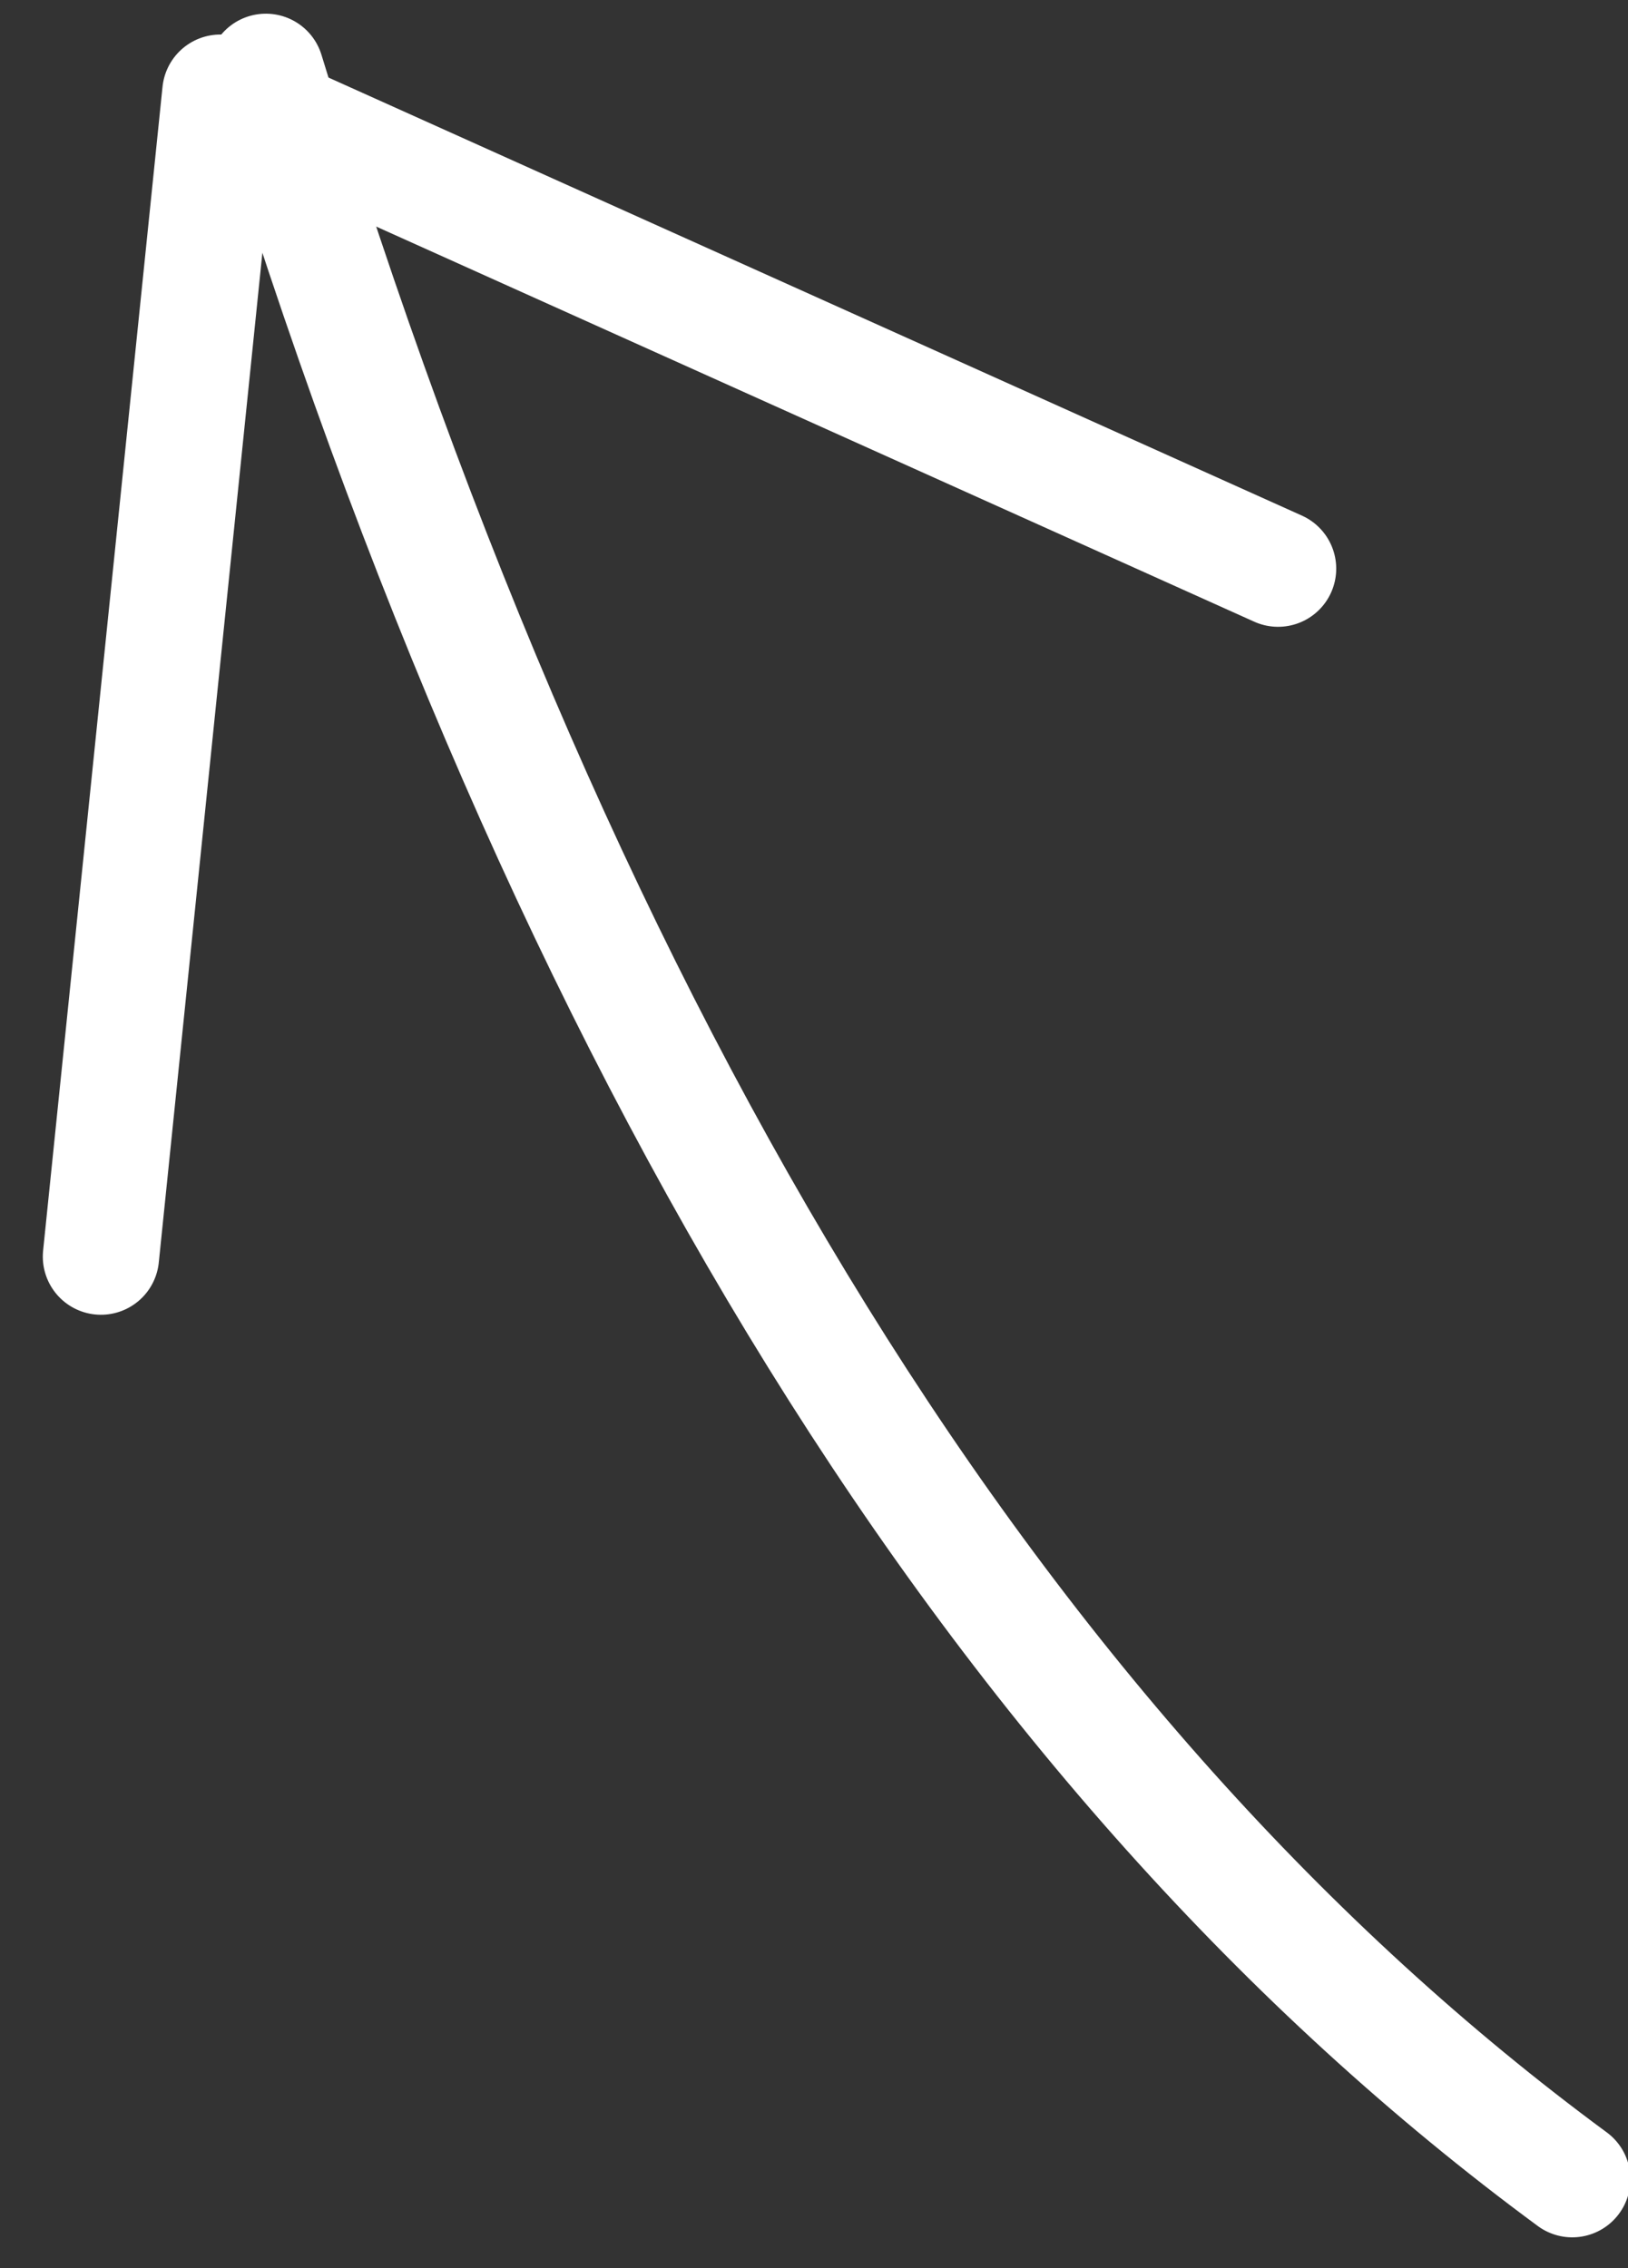 <?xml version="1.0" encoding="UTF-8"?>
<svg width="28px" height="39px" viewBox="0 0 28 39" version="1.1" xmlns="http://www.w3.org/2000/svg" xmlns:xlink="http://www.w3.org/1999/xlink">
    <rect x="0" y="0" width="28" height="39" fill="#333333" stroke="none"/>
    <!-- Generator: Sketch 52.6 (67491) - http://www.bohemiancoding.com/sketch -->
    <title>Group 44</title>
    <desc>Created with Sketch.</desc>
    <g id="ONBOARDING" stroke="none" stroke-width="1" fill="none" fill-rule="evenodd" stroke-linecap="round" stroke-linejoin="round">
        <g id="mobile-2e-copy" transform="translate(-33, -101)" fill-rule="nonzero" stroke="#FFFFFF" stroke-width="2">
            <g id="Group-44" transform="translate(45.582, 121.093) scale(1, -1) rotate(-80) translate(-45.582, -121.093) translate(25.082, 109.593)">
                <path d="M40.125,22.722 C31.3,14.311 18.104,9.033 0.538,6.887" id="Path-3"></path>
                <polyline id="Path-4" points="11.974 22.548 0.755 6.054 20.108 0.556"></polyline>
            </g>
        </g>
    </g>
</svg>